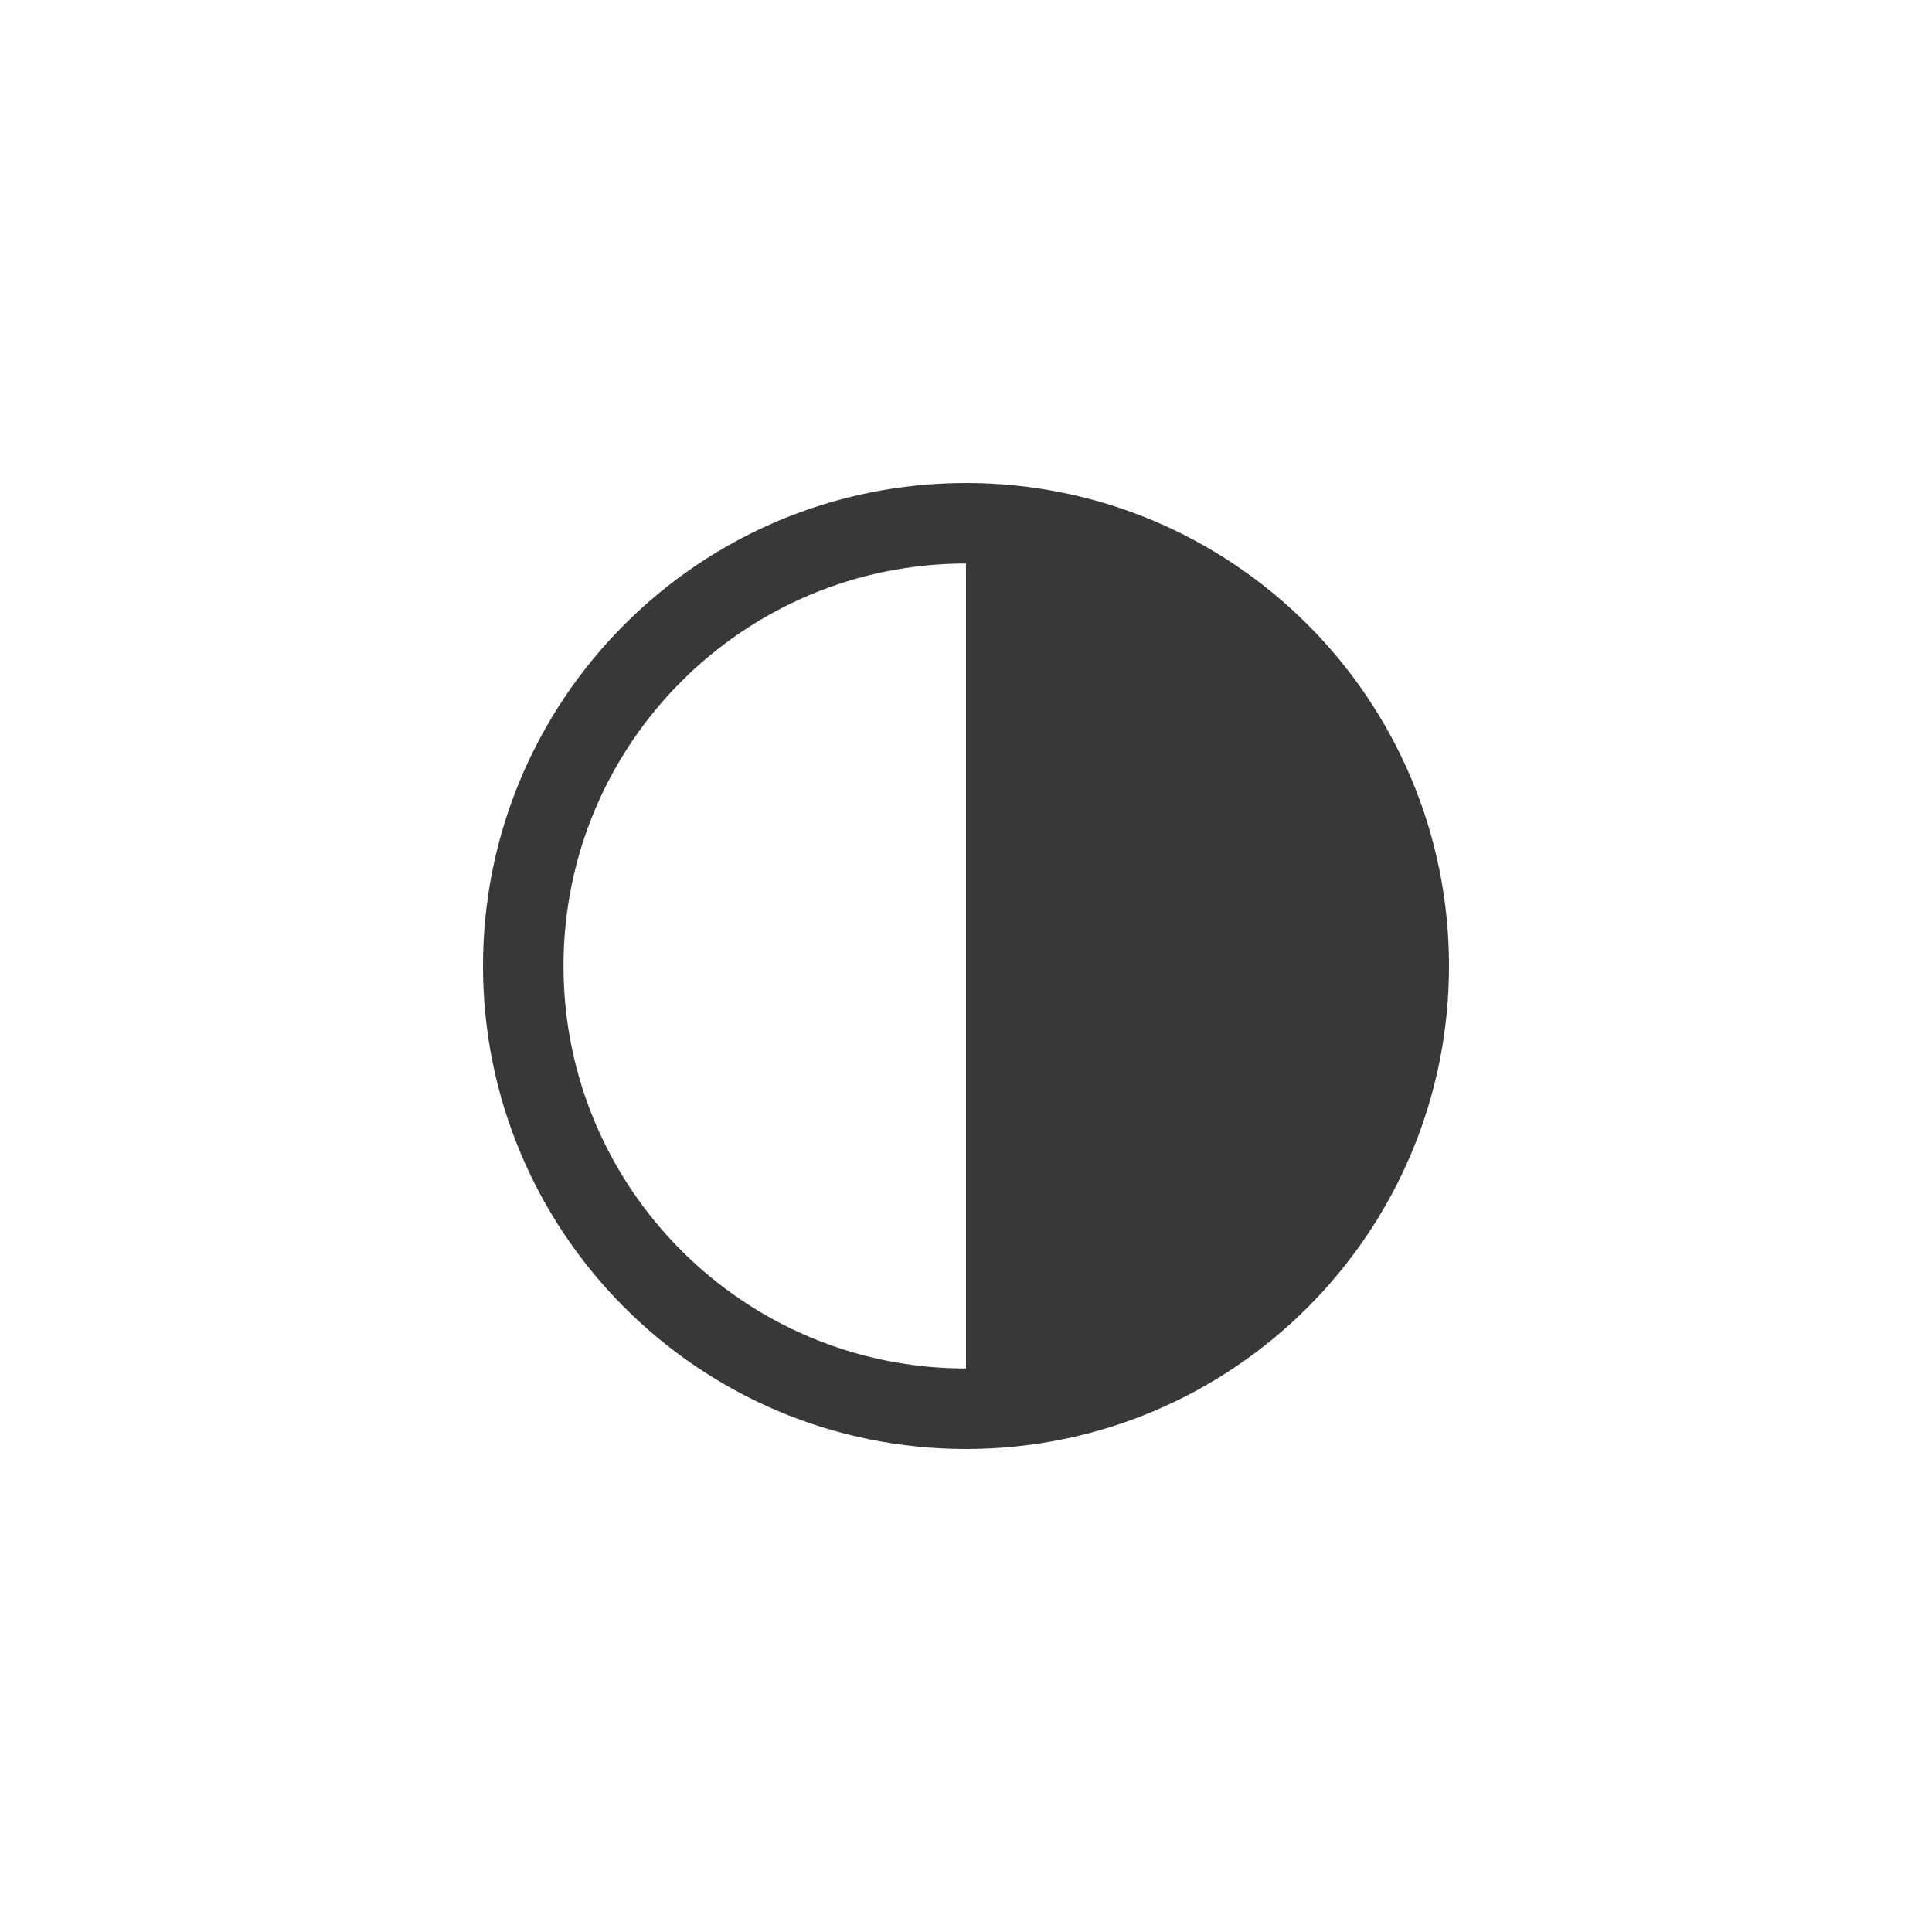 <?xml version="1.0" encoding="UTF-8"?><svg id="Layer_3" xmlns="http://www.w3.org/2000/svg" width="48" height="48" viewBox="0 0 48 48"><defs><style>.cls-1{fill:#383838;}</style></defs><path class="cls-1" d="m24,12c6.627,0,12,5.373,12,12s-5.373,12-12,12-12-5.373-12-12,5.373-12,12-12Zm0,22V14c-5.523,0-10,4.477-10,10s4.477,10,10,10Z"/></svg>